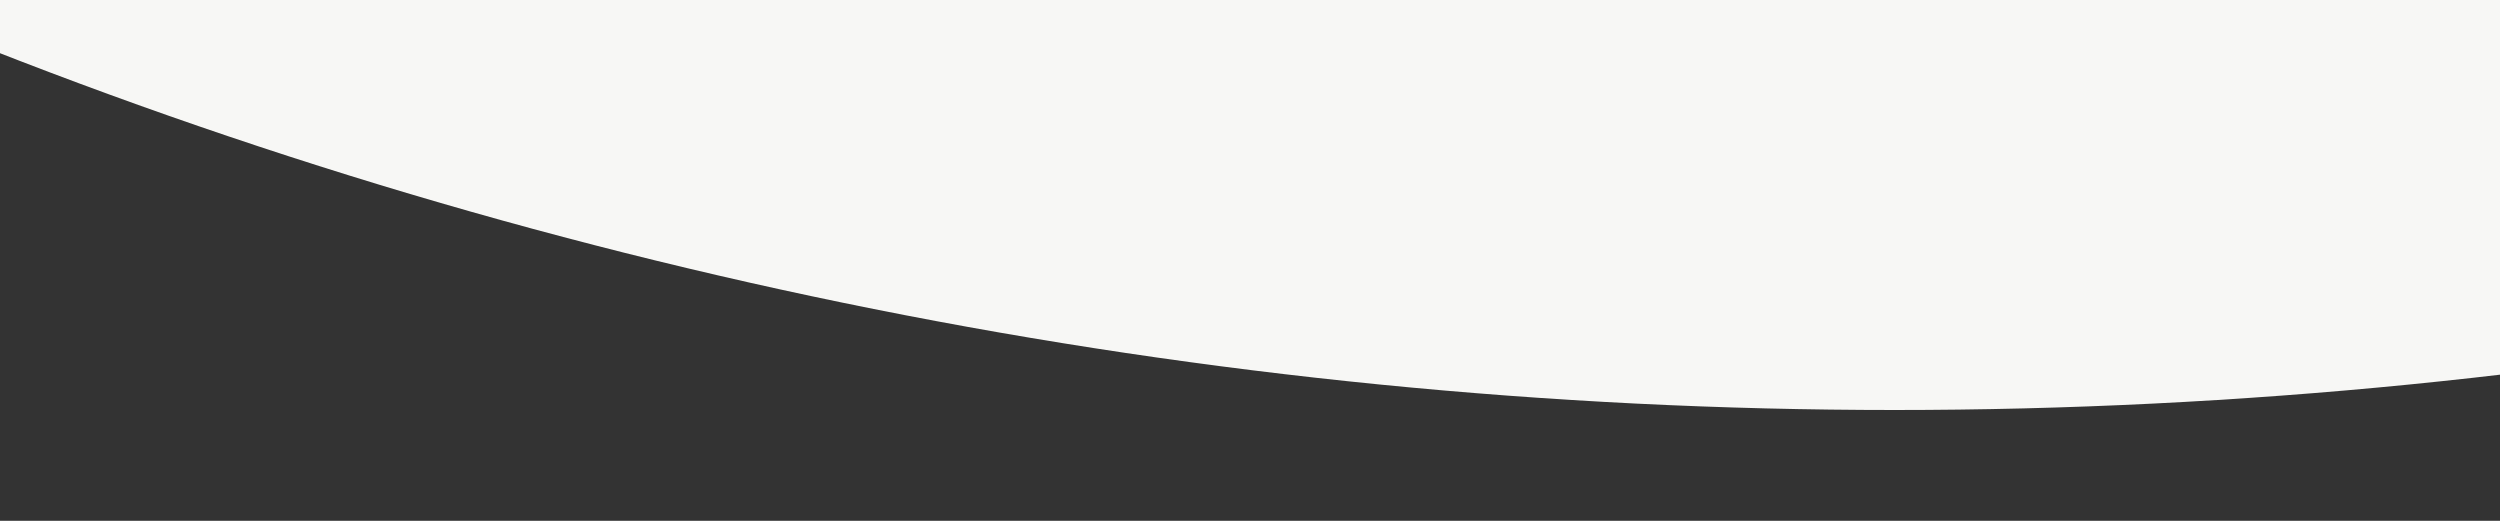 <?xml version="1.0" encoding="UTF-8"?>
<svg id="a" data-name="Ebene 1" xmlns="http://www.w3.org/2000/svg" xmlns:xlink="http://www.w3.org/1999/xlink" viewBox="0 0 1920 400">
  <rect x="0" y="0" width="1920" height="400" fill="#333333" stroke="none"/>
  <defs>
    <clipPath id="b">
      <rect y="-808.12" width="1920" height="1274" style="fill: none;"/>
    </clipPath>
  </defs>
  <g style="clip-path: url(#b);">
    <g id="c" data-name="Back Gray Radius 8000x8000px ">
      <circle id="d" data-name="Ellipse 2" cx="1455" cy="-3685.12" r="4000" style="fill: #f7f7f5;"/>
    </g>
  </g>
</svg>